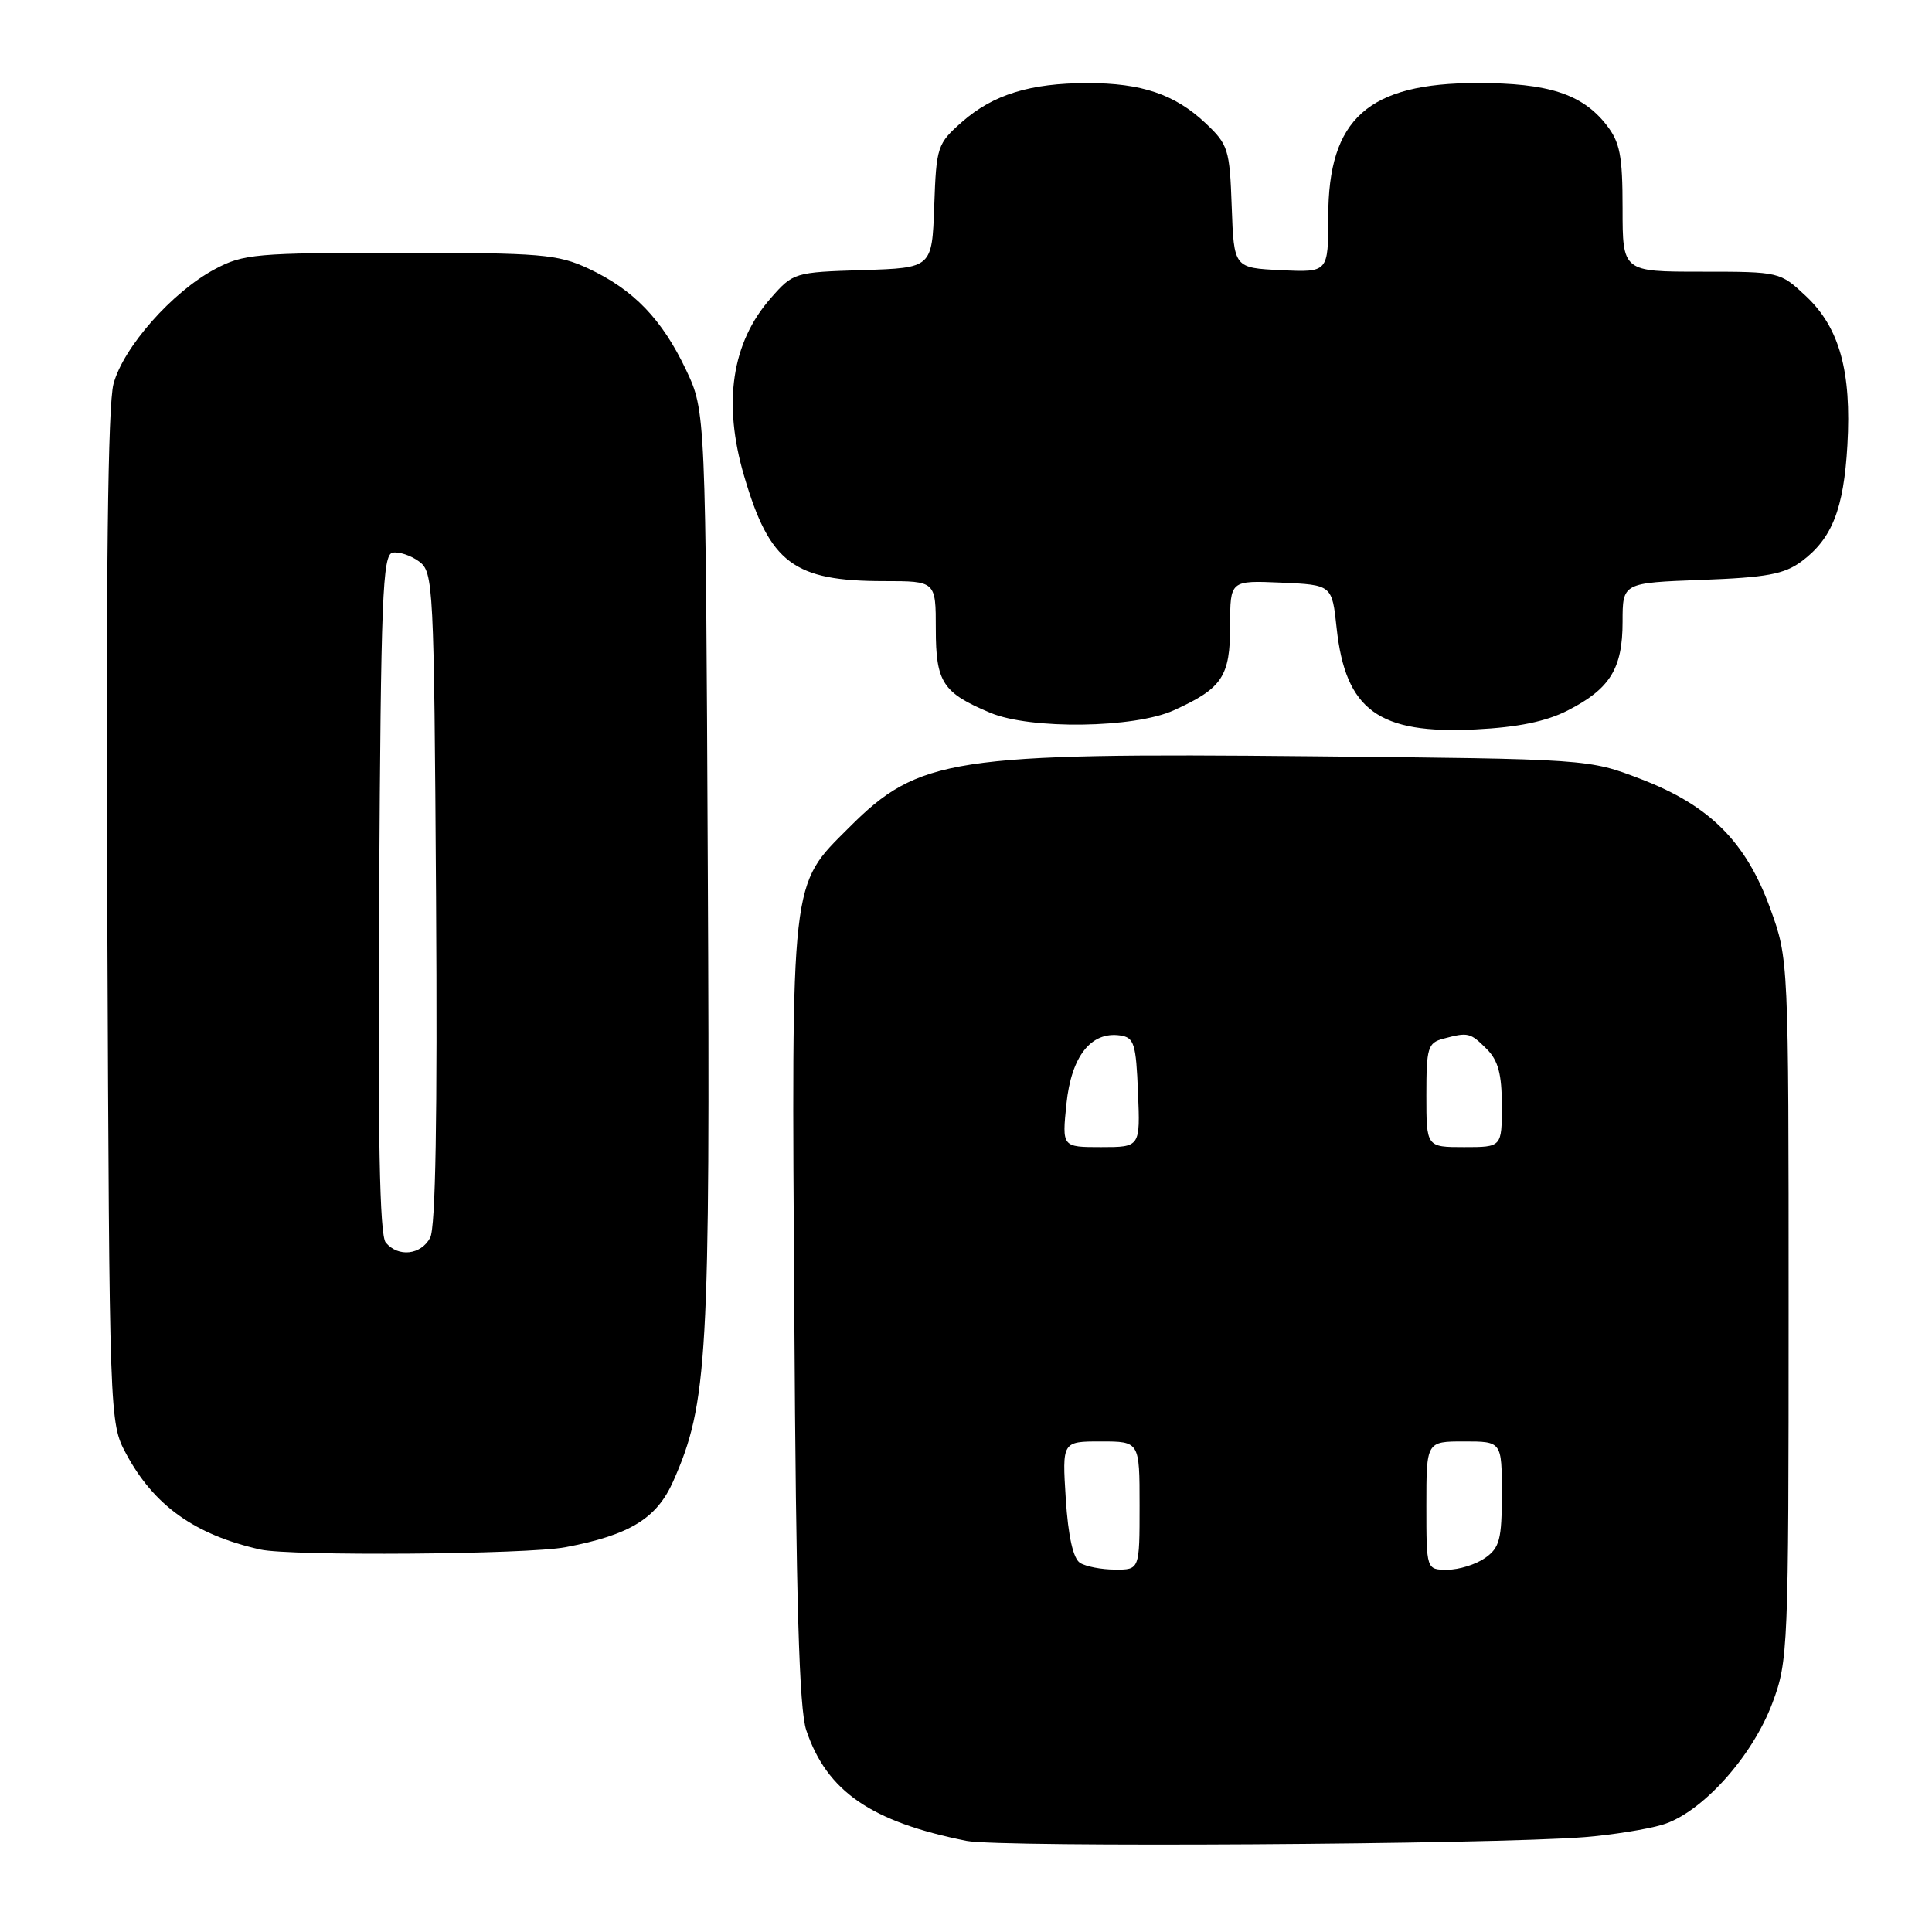<?xml version="1.0" encoding="UTF-8" standalone="no"?>
<!DOCTYPE svg PUBLIC "-//W3C//DTD SVG 1.1//EN" "http://www.w3.org/Graphics/SVG/1.1/DTD/svg11.dtd" >
<svg xmlns="http://www.w3.org/2000/svg" xmlns:xlink="http://www.w3.org/1999/xlink" version="1.1" viewBox="0 0 256 256">
 <g >
 <path fill="currentColor"
d=" M 210.00 243.43 C 213.57 243.14 218.19 242.41 220.27 241.79 C 225.44 240.26 232.19 232.79 234.85 225.66 C 236.94 220.10 237.00 218.53 237.00 173.51 C 237.00 127.09 237.00 127.09 234.56 120.37 C 231.35 111.54 226.54 106.72 217.42 103.23 C 210.50 100.57 210.50 100.57 173.74 100.21 C 126.16 99.74 121.73 100.42 112.52 109.64 C 104.69 117.46 104.88 115.80 105.25 174.00 C 105.48 212.28 105.89 226.47 106.84 229.28 C 109.56 237.36 115.41 241.40 128.08 243.93 C 132.49 244.81 197.65 244.41 210.00 243.43 Z  M 74.94 205.01 C 83.43 203.40 87.02 201.21 89.20 196.29 C 93.78 185.94 94.11 180.11 93.79 115.36 C 93.50 54.50 93.50 54.50 90.90 49.00 C 87.73 42.31 83.96 38.39 78.00 35.60 C 73.89 33.68 71.74 33.50 53.00 33.50 C 33.89 33.50 32.23 33.65 28.46 35.67 C 22.82 38.68 16.34 46.02 15.04 50.87 C 14.29 53.65 14.03 75.80 14.22 121.71 C 14.50 188.27 14.51 188.51 16.69 192.59 C 20.38 199.49 25.81 203.37 34.50 205.32 C 38.48 206.21 69.86 205.98 74.94 205.01 Z  M 207.73 94.14 C 213.34 91.27 215.00 88.60 215.00 82.39 C 215.00 77.23 215.00 77.23 225.46 76.84 C 234.07 76.52 236.41 76.09 238.71 74.39 C 242.75 71.39 244.30 67.48 244.79 59.00 C 245.35 49.23 243.75 43.44 239.33 39.27 C 235.86 36.01 235.84 36.00 225.43 36.00 C 215.00 36.00 215.00 36.00 215.00 27.63 C 215.00 20.57 214.66 18.84 212.83 16.51 C 209.63 12.45 205.16 11.00 195.78 11.00 C 181.27 11.00 176.00 15.72 176.00 28.70 C 176.00 36.10 176.00 36.10 169.75 35.80 C 163.50 35.50 163.50 35.50 163.21 27.41 C 162.94 19.76 162.75 19.15 159.71 16.29 C 155.68 12.50 151.26 11.00 144.10 11.01 C 136.51 11.01 131.61 12.53 127.51 16.12 C 124.19 19.04 124.07 19.40 123.79 27.32 C 123.50 35.50 123.50 35.50 114.32 35.79 C 105.26 36.07 105.10 36.12 102.13 39.51 C 96.95 45.40 95.75 53.39 98.60 63.07 C 101.99 74.62 105.15 77.00 117.15 77.00 C 124.00 77.00 124.00 77.00 124.00 83.35 C 124.00 90.42 124.91 91.81 131.25 94.46 C 136.57 96.68 150.32 96.49 155.53 94.12 C 161.97 91.20 163.00 89.65 163.00 82.88 C 163.00 76.91 163.00 76.91 169.75 77.20 C 176.50 77.50 176.50 77.50 177.11 83.22 C 178.29 94.11 182.66 97.30 195.55 96.65 C 201.13 96.37 204.87 95.60 207.73 94.14 Z  M 143.11 207.09 C 142.20 206.51 141.54 203.57 141.22 198.60 C 140.74 191.00 140.74 191.00 145.87 191.00 C 151.00 191.00 151.00 191.00 151.00 199.50 C 151.00 208.00 151.00 208.00 147.75 207.98 C 145.96 207.98 143.87 207.57 143.11 207.09 Z  M 189.00 199.50 C 189.00 191.00 189.00 191.00 194.00 191.00 C 199.00 191.00 199.00 191.00 199.00 197.94 C 199.00 203.98 198.71 205.09 196.78 206.44 C 195.56 207.30 193.31 208.00 191.78 208.00 C 189.00 208.00 189.00 208.00 189.00 199.50 Z  M 141.31 146.25 C 141.96 139.96 144.56 136.65 148.42 137.20 C 150.28 137.47 150.53 138.28 150.79 144.75 C 151.09 152.00 151.09 152.00 145.90 152.00 C 140.72 152.00 140.72 152.00 141.31 146.25 Z  M 189.00 145.12 C 189.00 138.82 189.19 138.18 191.25 137.63 C 194.54 136.75 194.81 136.81 197.00 139.00 C 198.52 140.52 199.00 142.33 199.00 146.50 C 199.00 152.00 199.00 152.00 194.00 152.00 C 189.00 152.00 189.00 152.00 189.00 145.12 Z  M 51.11 164.64 C 50.30 163.65 50.05 150.70 50.24 118.40 C 50.47 79.19 50.69 73.49 52.02 73.23 C 52.85 73.07 54.43 73.59 55.52 74.39 C 57.43 75.79 57.51 77.30 57.78 118.93 C 57.97 148.04 57.72 162.66 57.00 164.01 C 55.77 166.30 52.76 166.62 51.11 164.64 Z "/>
</g>
</svg>